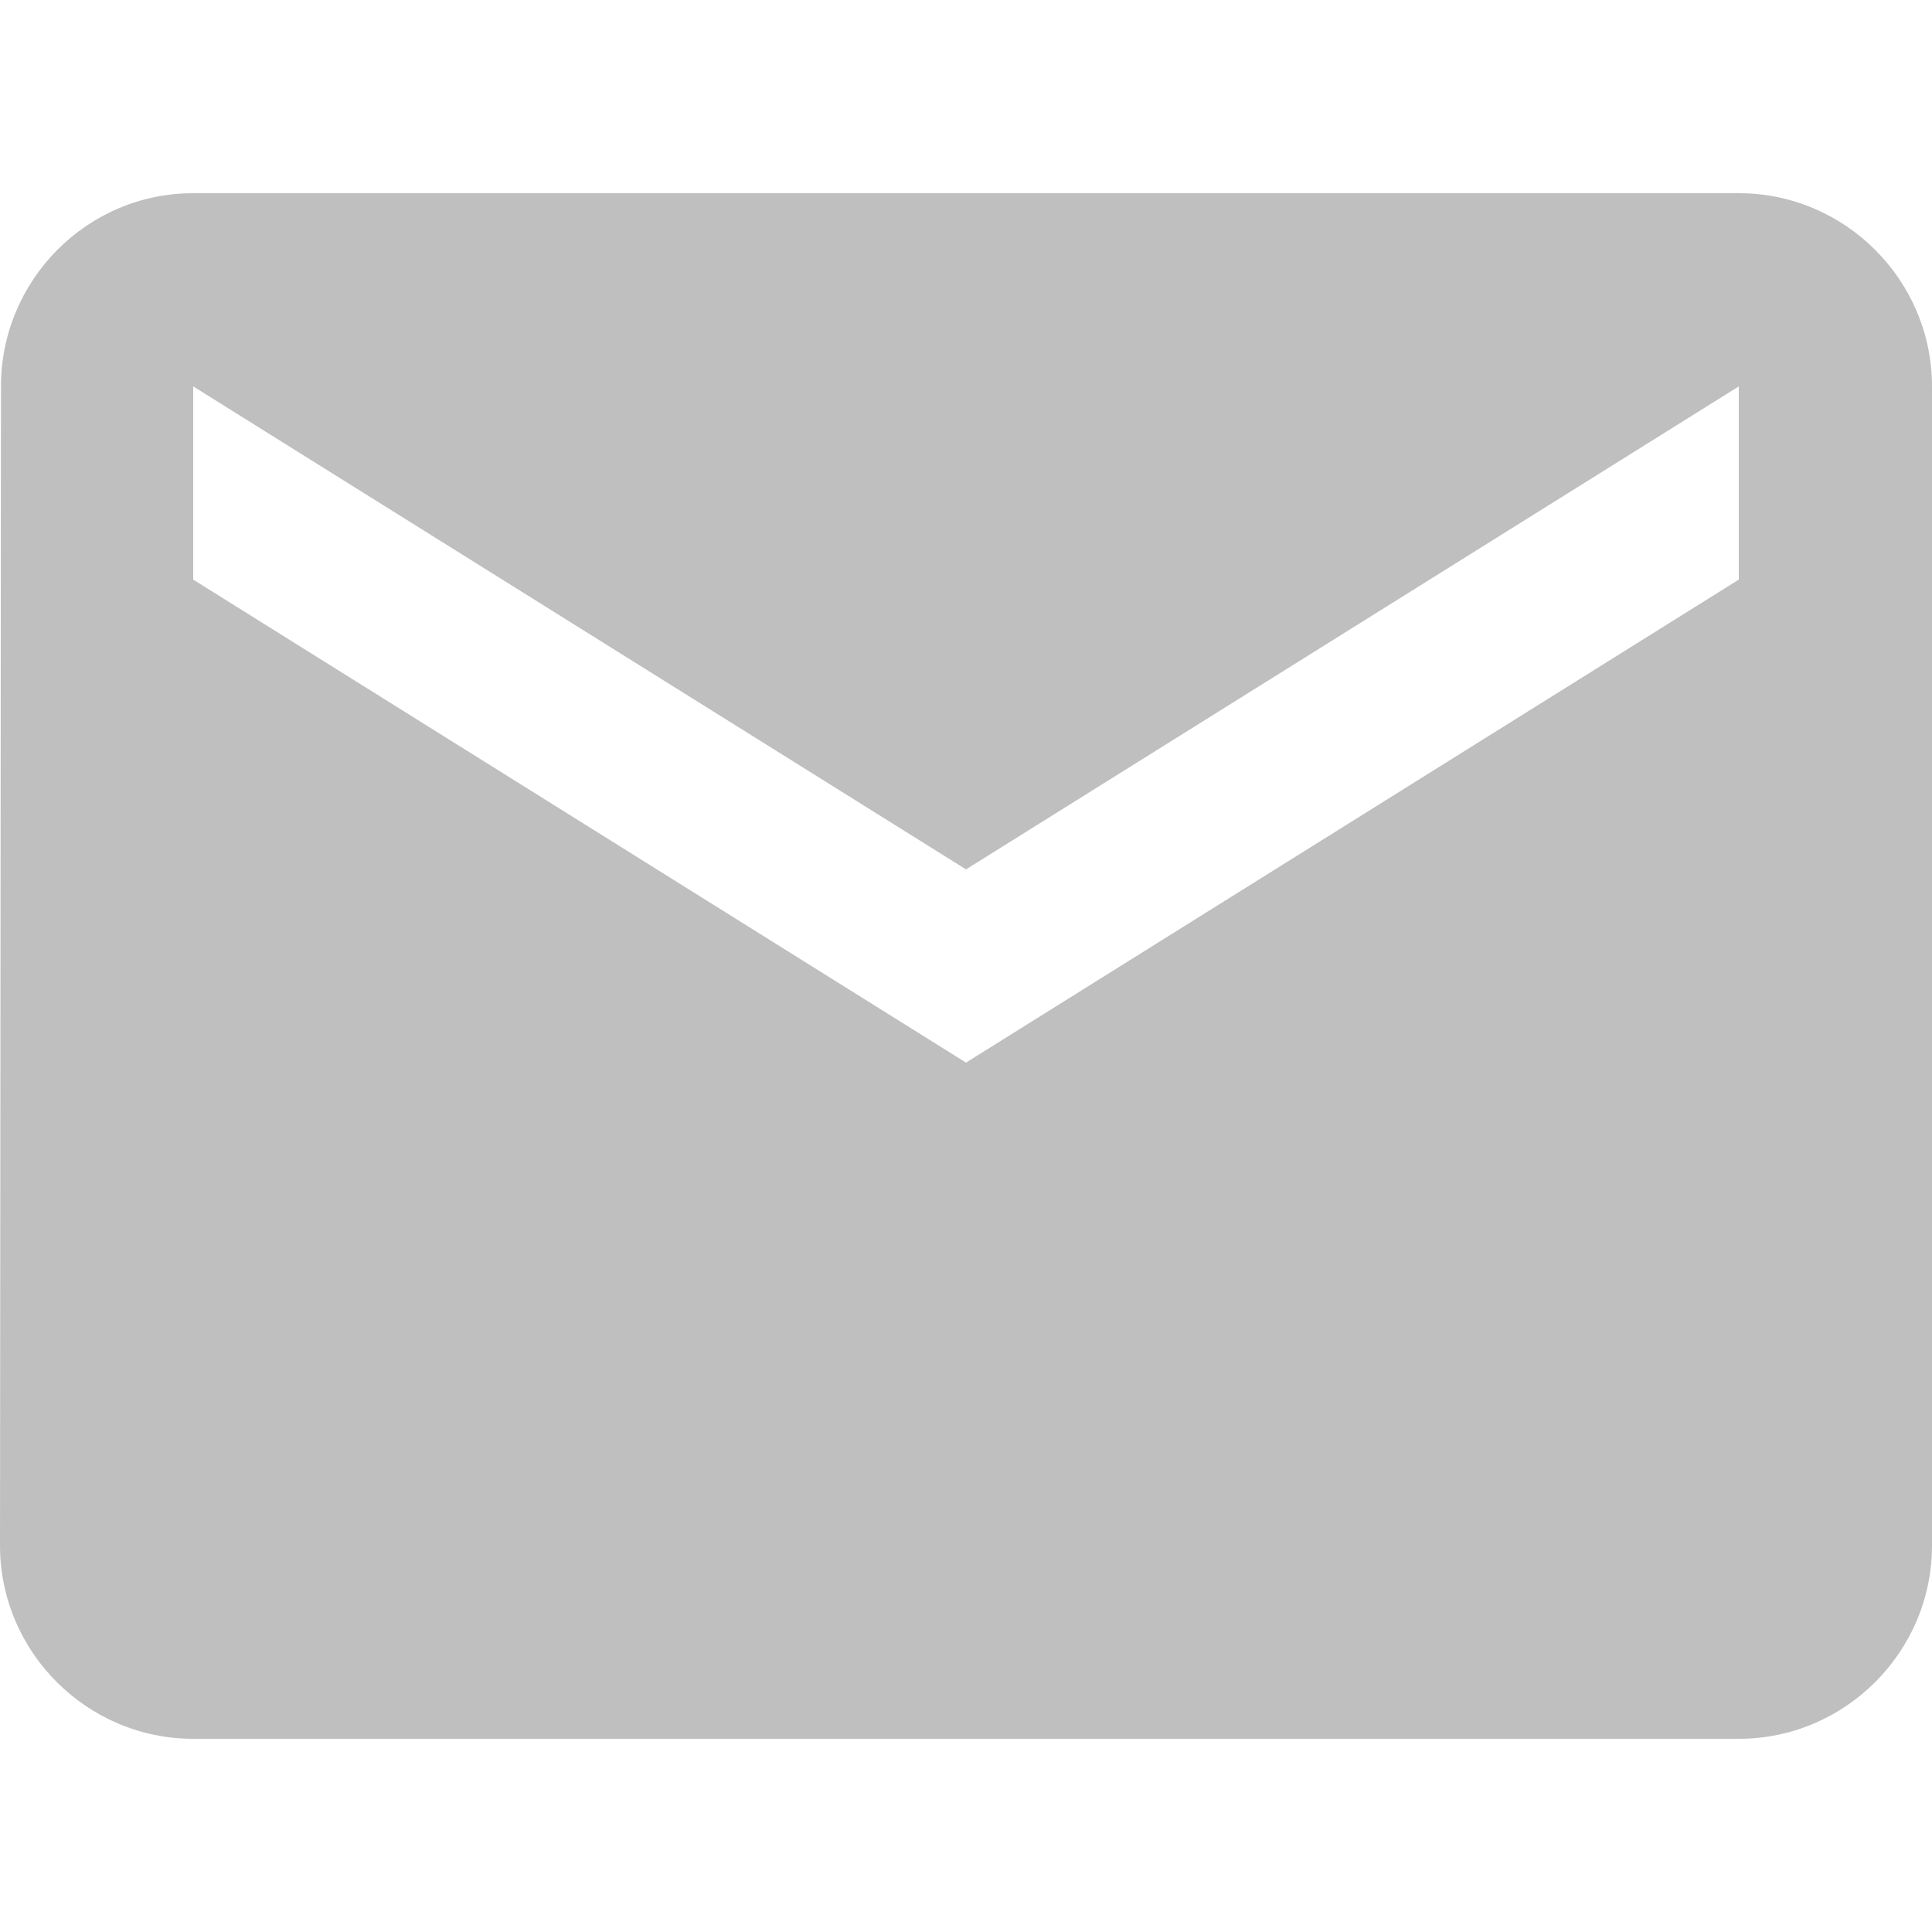 <svg width="248" height="248" viewBox="0 0 248 248" fill="none" xmlns="http://www.w3.org/2000/svg">
<g clip-path="url(#clip0_5_666)">
<path d="M223.2 24.8H24.8C11.16 24.8 0.124 35.96 0.124 49.6L0 198.4C0 212.04 11.16 223.2 24.8 223.2H223.2C236.84 223.2 248 212.04 248 198.4V49.6C248 35.96 236.84 24.8 223.2 24.8ZM223.2 74.4L124 136.4L24.8 74.4V49.6L124 111.6L223.2 49.6V74.4Z" fill='#bfbfbf' />
</g>
<defs>
<clipPath id="clip0_5_666">
<rect width="248" height="248" fill="transparent"/>
</clipPath>
</defs>
</svg>
